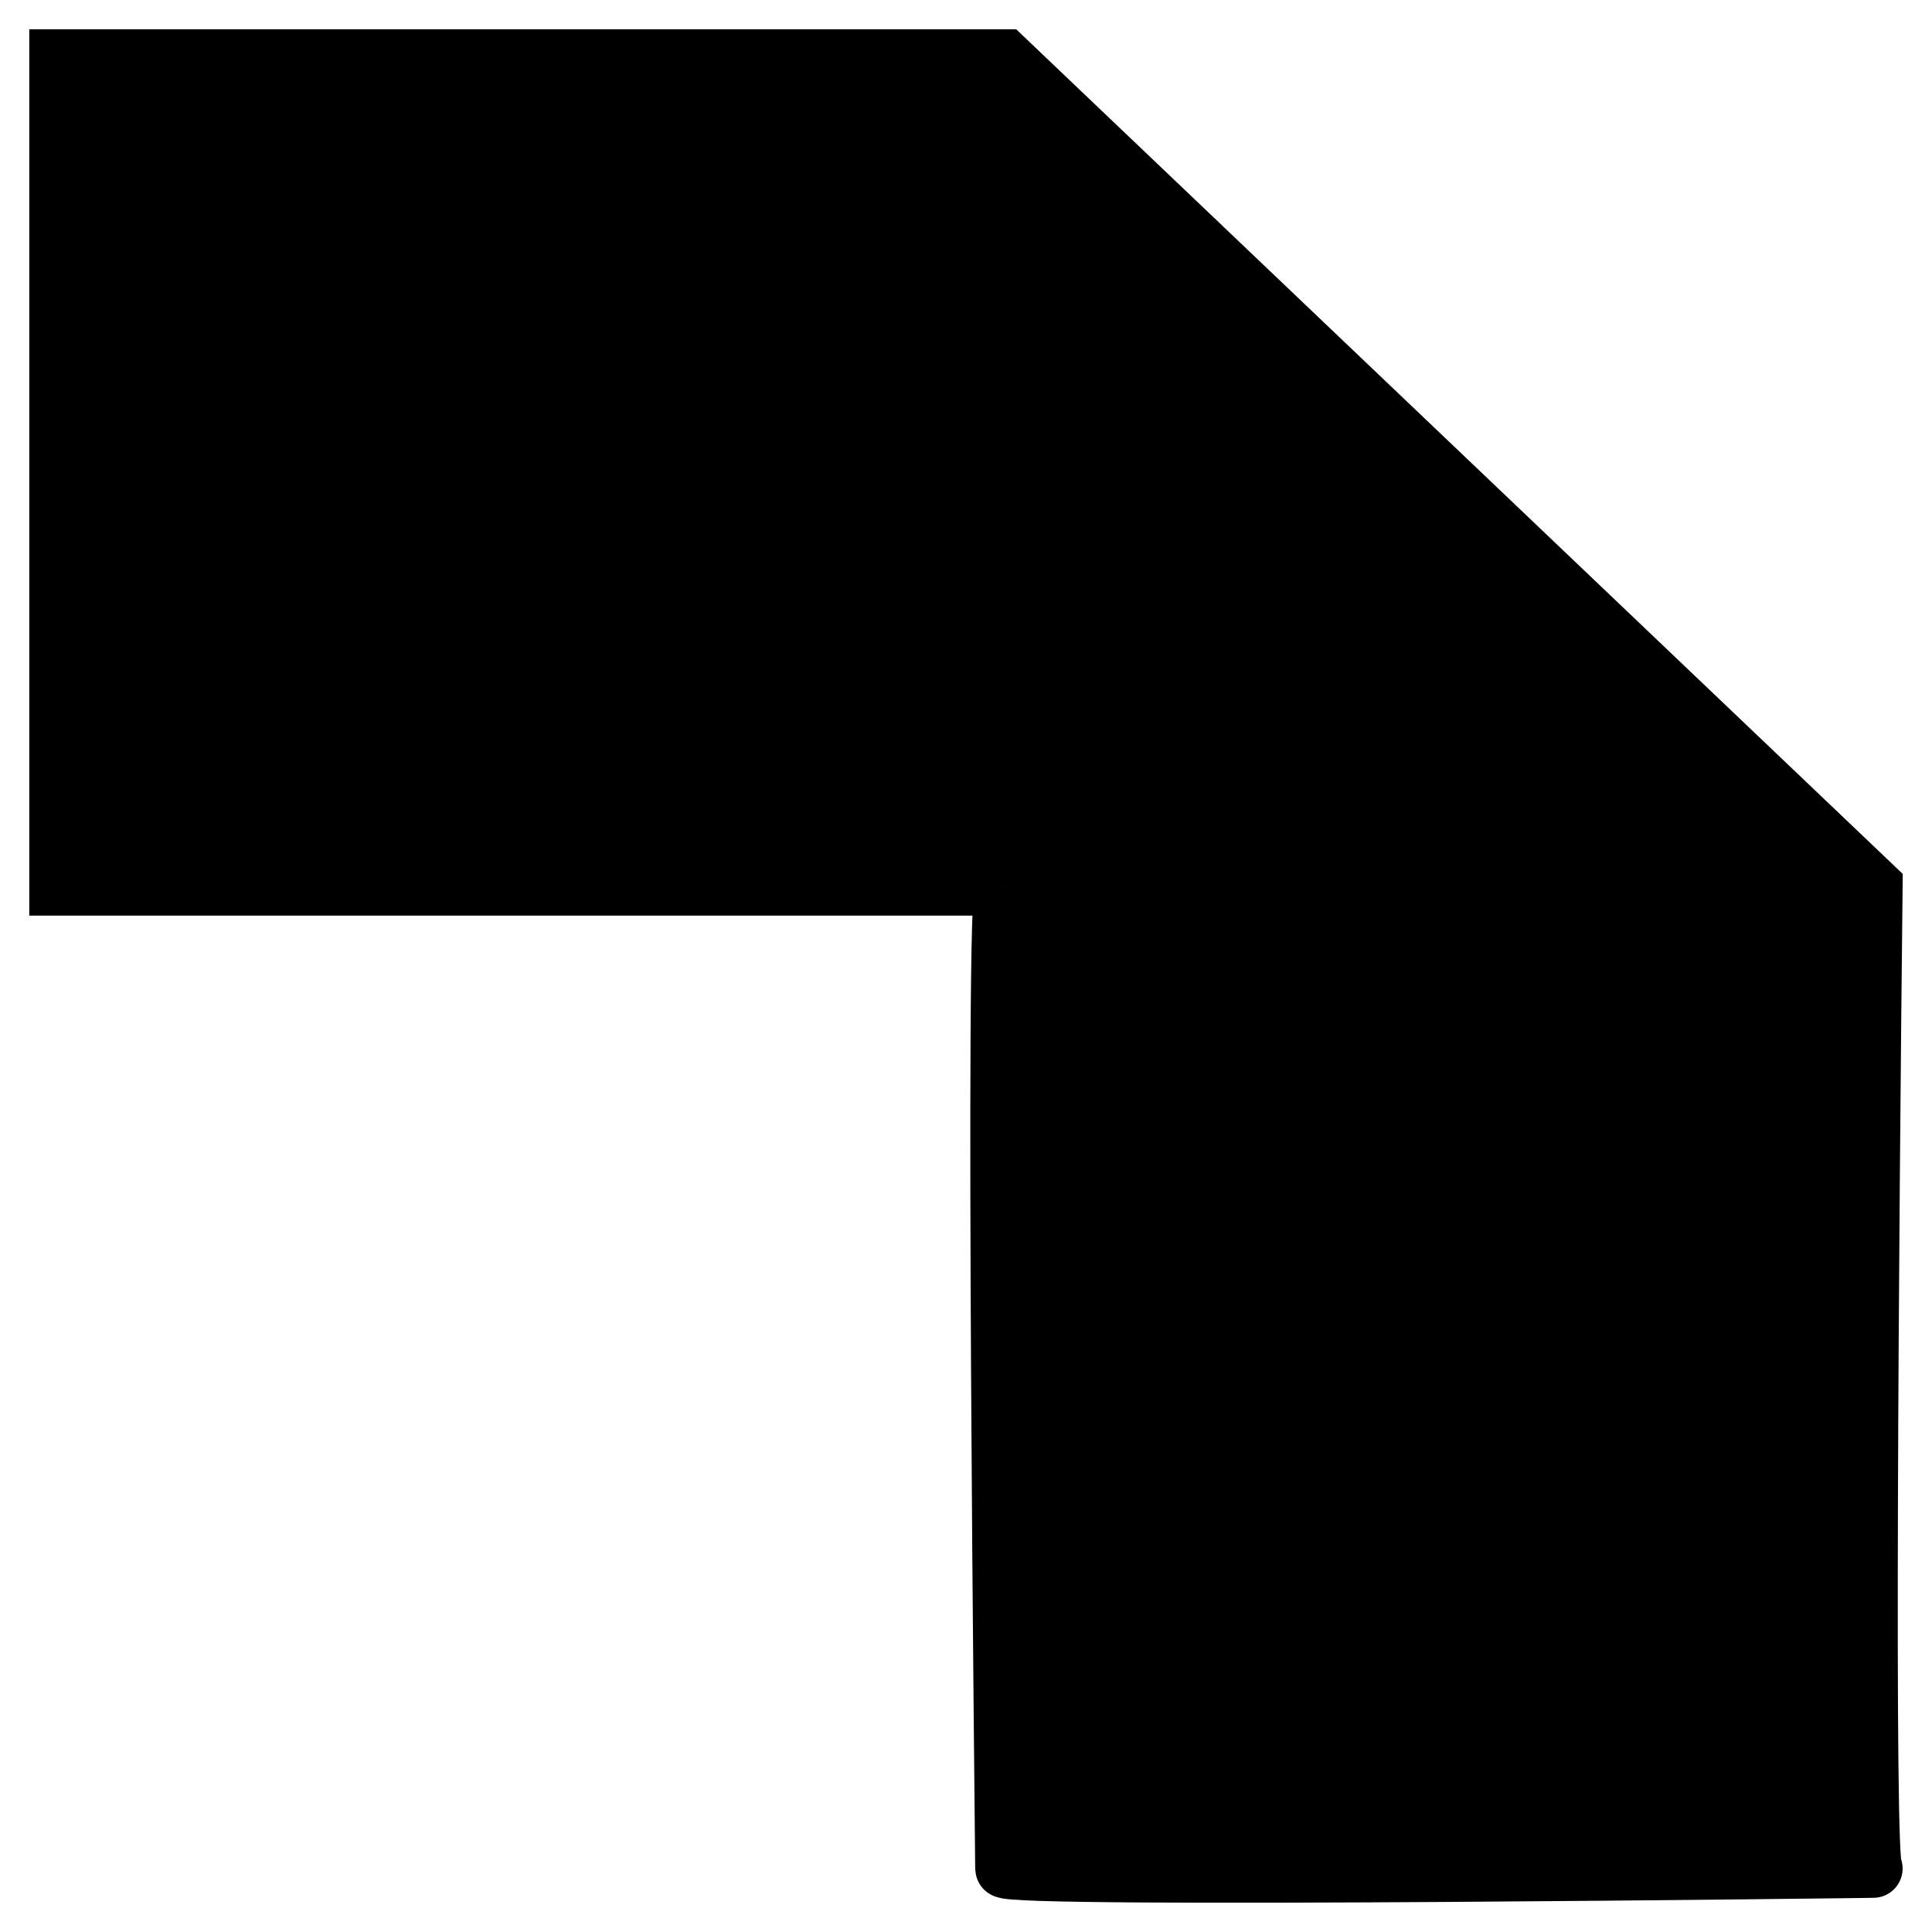 <svg width="33" height="33" viewBox="0 0 33 33" fill="none" xmlns="http://www.w3.org/2000/svg">
<path d="M17.157 15.139H1V1H17.157L31.998 15.139C31.936 20.731 31.848 31.916 31.998 31.916C32.186 31.916 17.157 32.105 17.157 31.916C17.157 31.728 16.969 15.139 17.157 15.139Z" fill="black"/>
<path d="M17.157 15.139H1V1H17.157L31.998 15.139C31.936 20.731 31.848 31.916 31.998 31.916C32.186 31.916 17.157 32.105 17.157 31.916C17.157 31.728 16.969 15.139 17.157 15.139Z" fill="black"/>
<path d="M17.157 15.139H1V1H17.157L31.998 15.139C31.936 20.731 31.848 31.916 31.998 31.916C32.186 31.916 17.157 32.105 17.157 31.916C17.157 31.728 16.969 15.139 17.157 15.139Z" stroke="black"/>
</svg>
